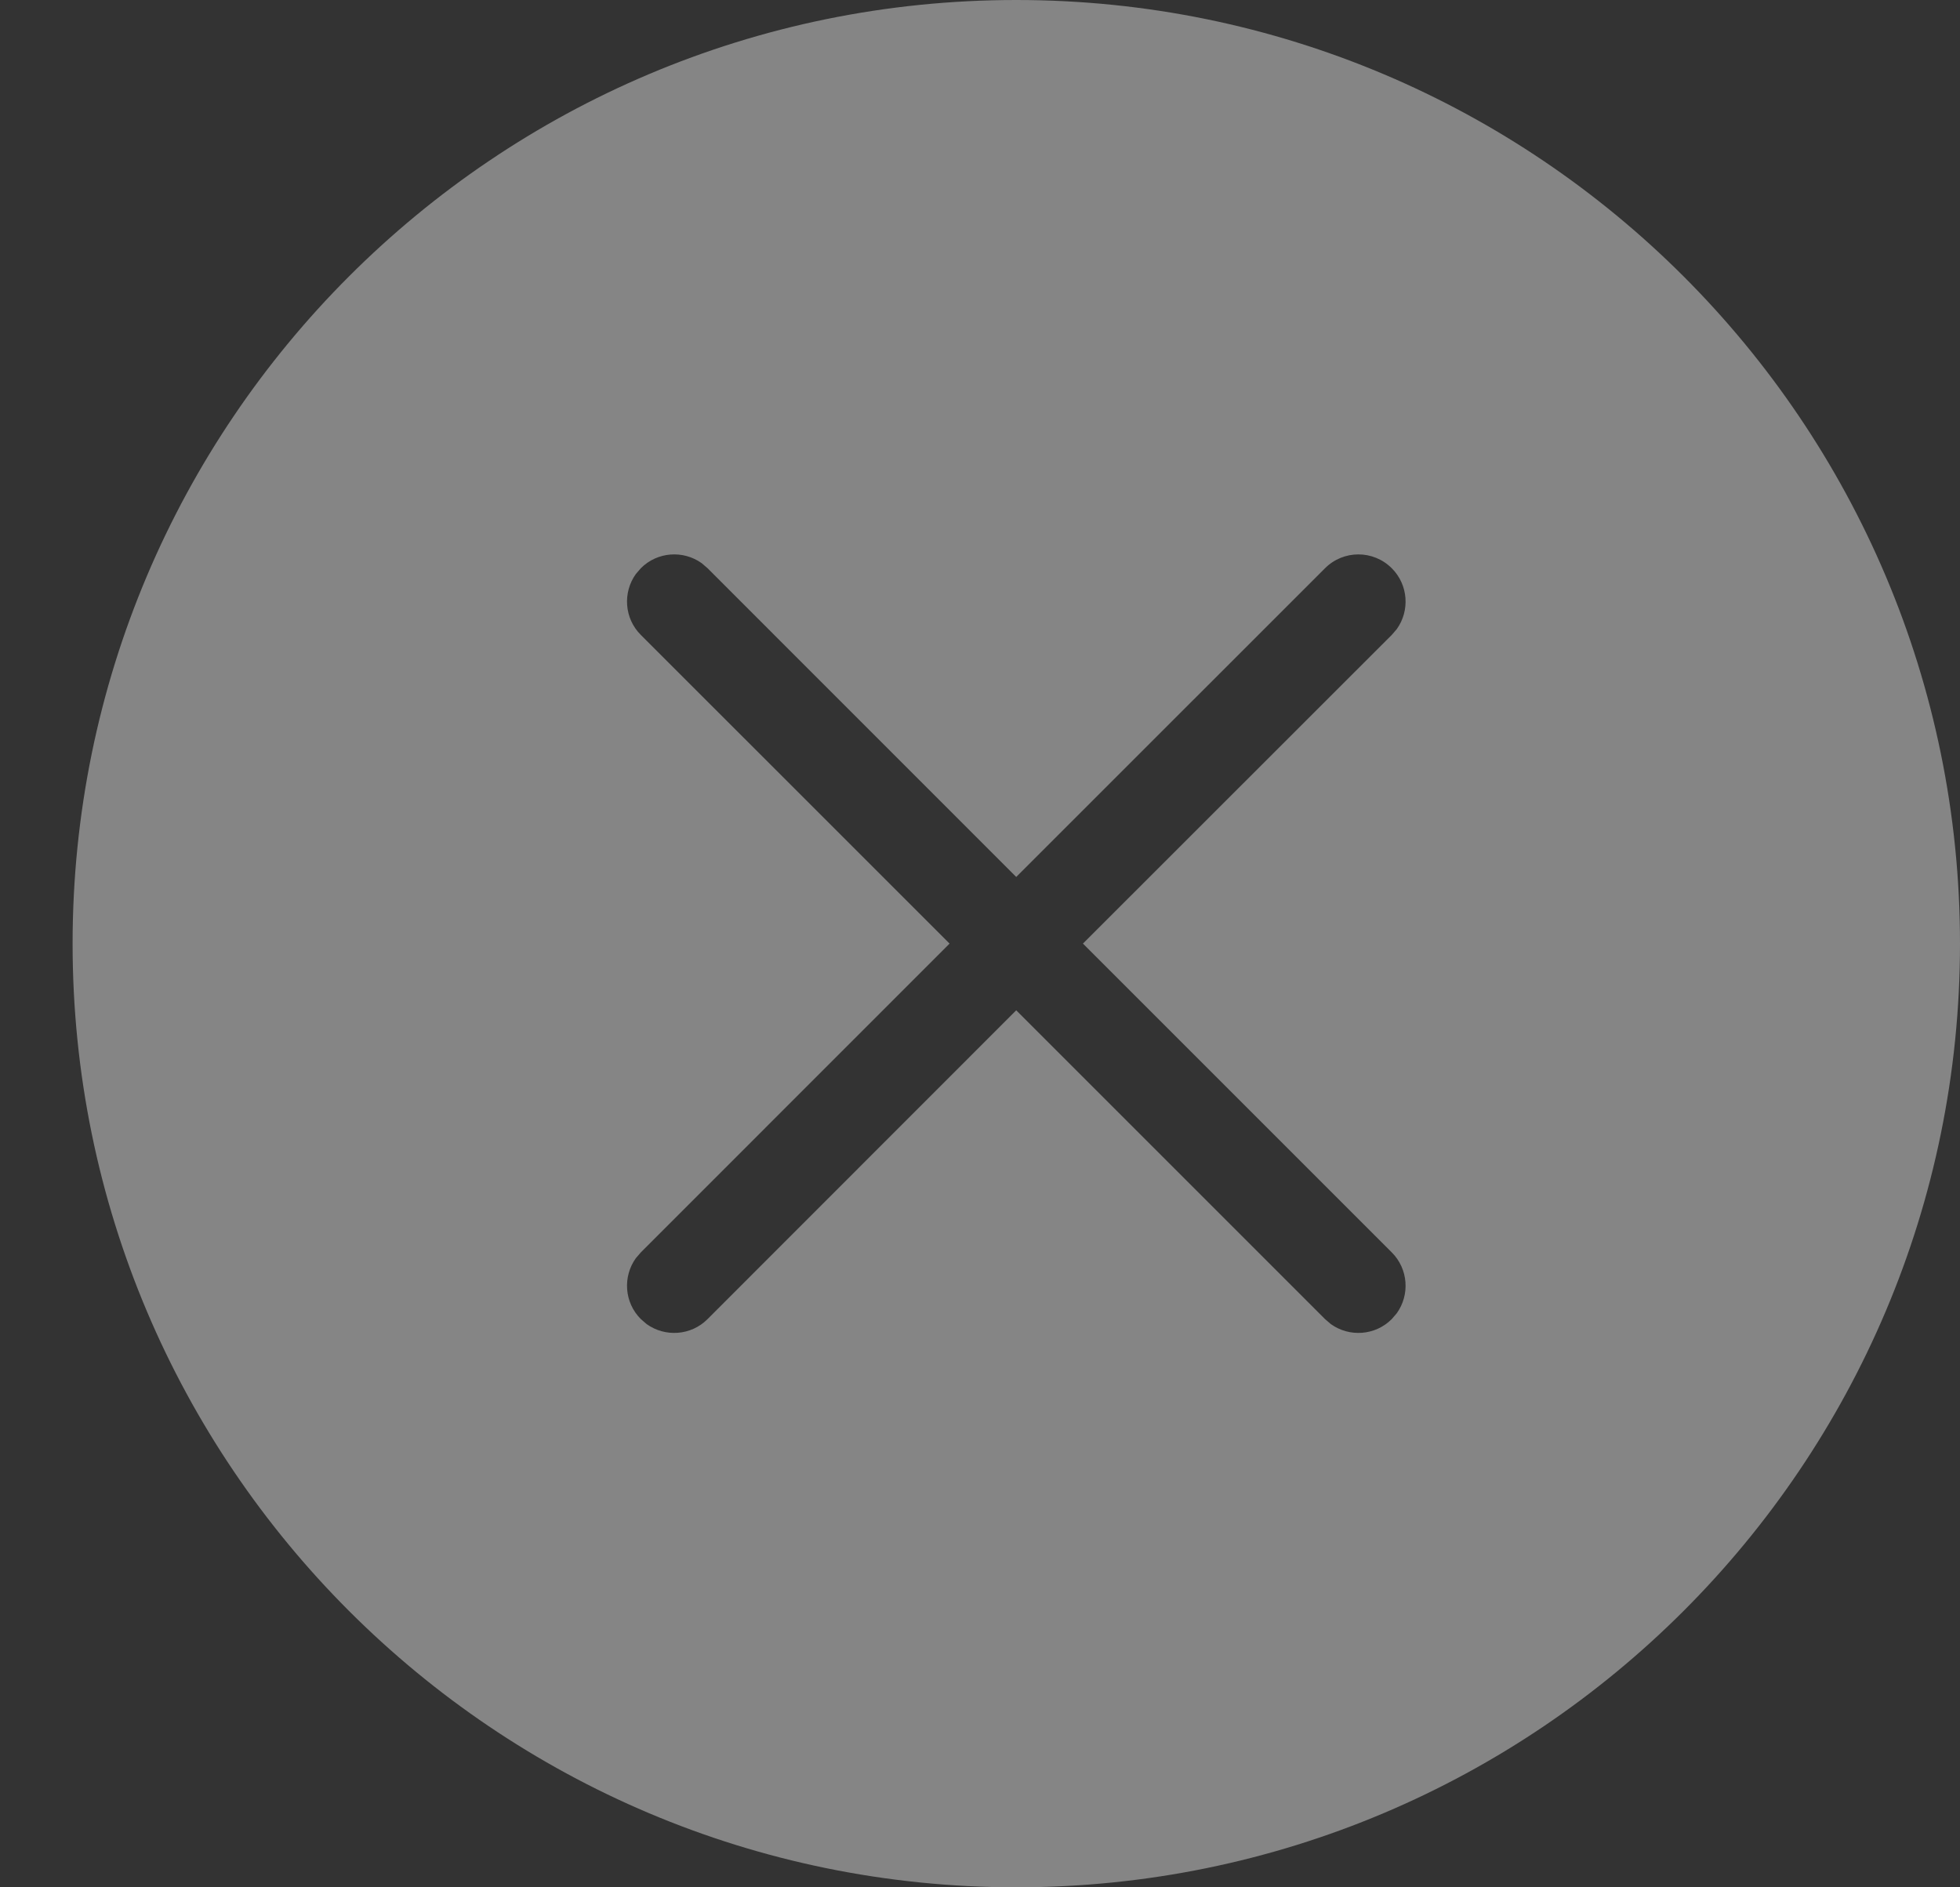 <?xml version="1.0" encoding="UTF-8"?>
<svg width="27px" height="26px" viewBox="0 0 27 26" version="1.1" xmlns="http://www.w3.org/2000/svg" xmlns:xlink="http://www.w3.org/1999/xlink">
    <rect x="0" y="0" width="27" height="26" fill="#333333" stroke="none"/>
    <!-- Generator: Sketch 59 (86127) - https://sketch.com -->
    <title>-mockplus-</title>
    <desc>Created with Sketch.</desc>
    <g id="页面-1" stroke="none" stroke-width="1" fill="none" fill-rule="evenodd" fill-opacity="0.4">
        <g id="4" transform="translate(-276, -266)" fill="#FFFFFF">
            <g id="-mockplus-" transform="translate(276.596, 266)">
                <g id="形状结合" transform="translate(0.404, 0)">
                    <path d="M13,6.39488462e-14 C20.18,6.39488462e-14 26,5.82 26,13 C26,20.18 20.18,26 13,26 C5.82,26 2.13162821e-14,20.18 2.13162821e-14,13 C2.13162821e-14,5.82 5.82,6.39488462e-14 13,6.39488462e-14 Z M18.172,7.828 C17.918,7.574 17.507,7.574 17.253,7.828 L17.253,7.828 L12.999,12.081 L8.747,7.828 L8.667,7.759 C8.413,7.577 8.056,7.599 7.828,7.828 L7.828,7.828 L7.759,7.908 C7.577,8.162 7.599,8.519 7.828,8.747 L7.828,8.747 L12.081,12.999 L7.828,17.253 L7.759,17.333 C7.577,17.587 7.599,17.944 7.828,18.172 L7.828,18.172 L7.908,18.241 C8.162,18.423 8.519,18.401 8.747,18.172 L8.747,18.172 L12.999,13.918 L17.253,18.172 L17.333,18.241 C17.587,18.423 17.944,18.401 18.172,18.172 L18.172,18.172 L18.241,18.092 C18.423,17.838 18.401,17.481 18.172,17.253 L18.172,17.253 L13.918,12.999 L18.172,8.747 L18.241,8.667 C18.423,8.413 18.401,8.056 18.172,7.828 Z"></path>
                </g>
            </g>
        </g>
    </g>
</svg>